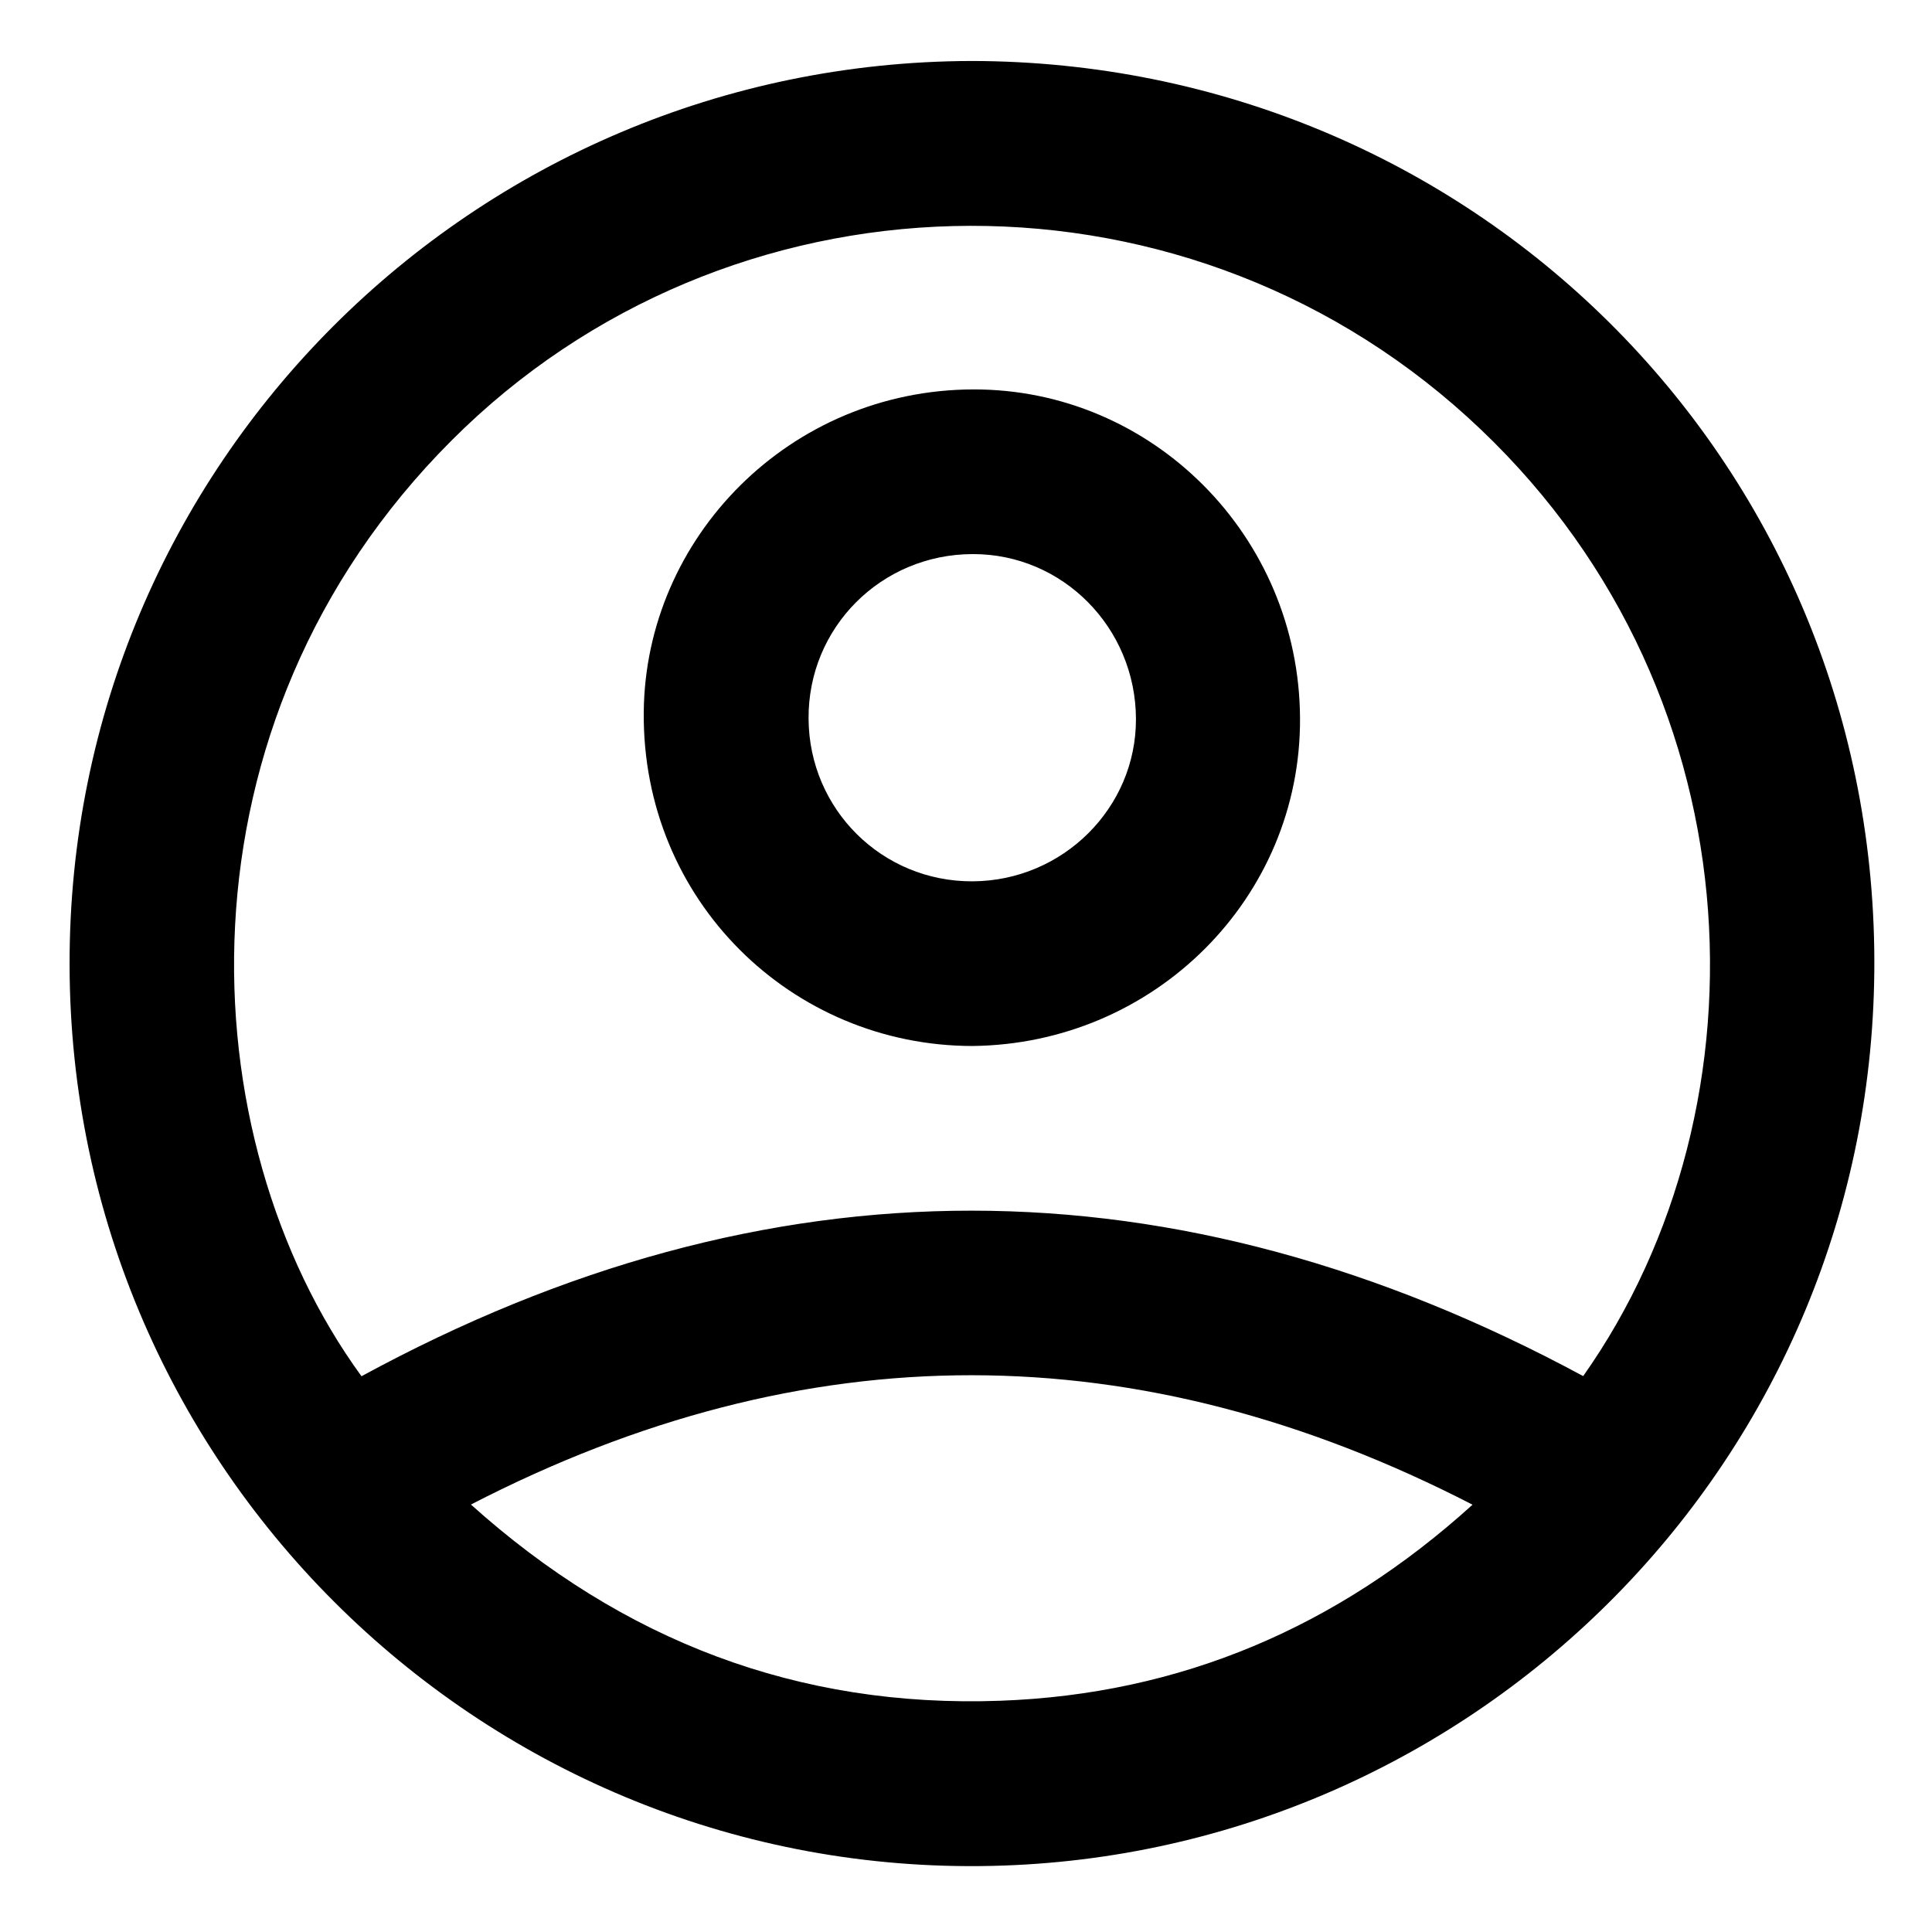 <?xml version="1.0" encoding="utf-8"?>
<!-- Generator: Adobe Illustrator 26.3.1, SVG Export Plug-In . SVG Version: 6.00 Build 0)  -->
<svg version="1.1" id="Layer_1" xmlns="http://www.w3.org/2000/svg" xmlns:xlink="http://www.w3.org/1999/xlink" x="0px" y="0px"
	 viewBox="0 0 128 128" style="enable-background:new 0 0 128 128;" xml:space="preserve">
<g>
	<path d="M64.36,4.04c33.05,0.05,59.72,26.32,59.82,59.56c0.1,33.04-26.33,59.29-58.44,60.02C32.32,124.38,4.65,97.47,4.61,63.9
		C4.56,30.8,31.38,4.13,64.36,4.04z M104.89,91.17c12.68-17.95,11.7-45.98-7.69-63.56c-19.33-17.53-49.05-16.68-67.28,1.57
		c-18.76,18.77-17.5,46.18-5.97,62C50.91,76.52,77.86,76.59,104.89,91.17z M31.2,99.68c10.05,9.03,21.68,13.48,35.05,13
		c11.97-0.43,22.36-4.88,31.31-12.99C75.4,88.28,53.39,88.23,31.2,99.68z"/>
	<path d="M64.41,69.3c-11.94-0.02-21.87-9.61-21.76-22.11c0.1-11.58,9.67-21.36,21.83-21.39c11.85-0.03,21.59,9.7,21.65,21.78
		C86.2,59.48,76.49,69.18,64.41,69.3z M64.44,58.39c5.97-0.03,10.84-4.86,10.82-10.76c-0.02-6.05-4.86-10.94-10.82-10.92
		c-6.07,0.01-10.92,4.88-10.87,10.92C53.61,53.63,58.45,58.42,64.44,58.39z"/>
</g>
</svg>
